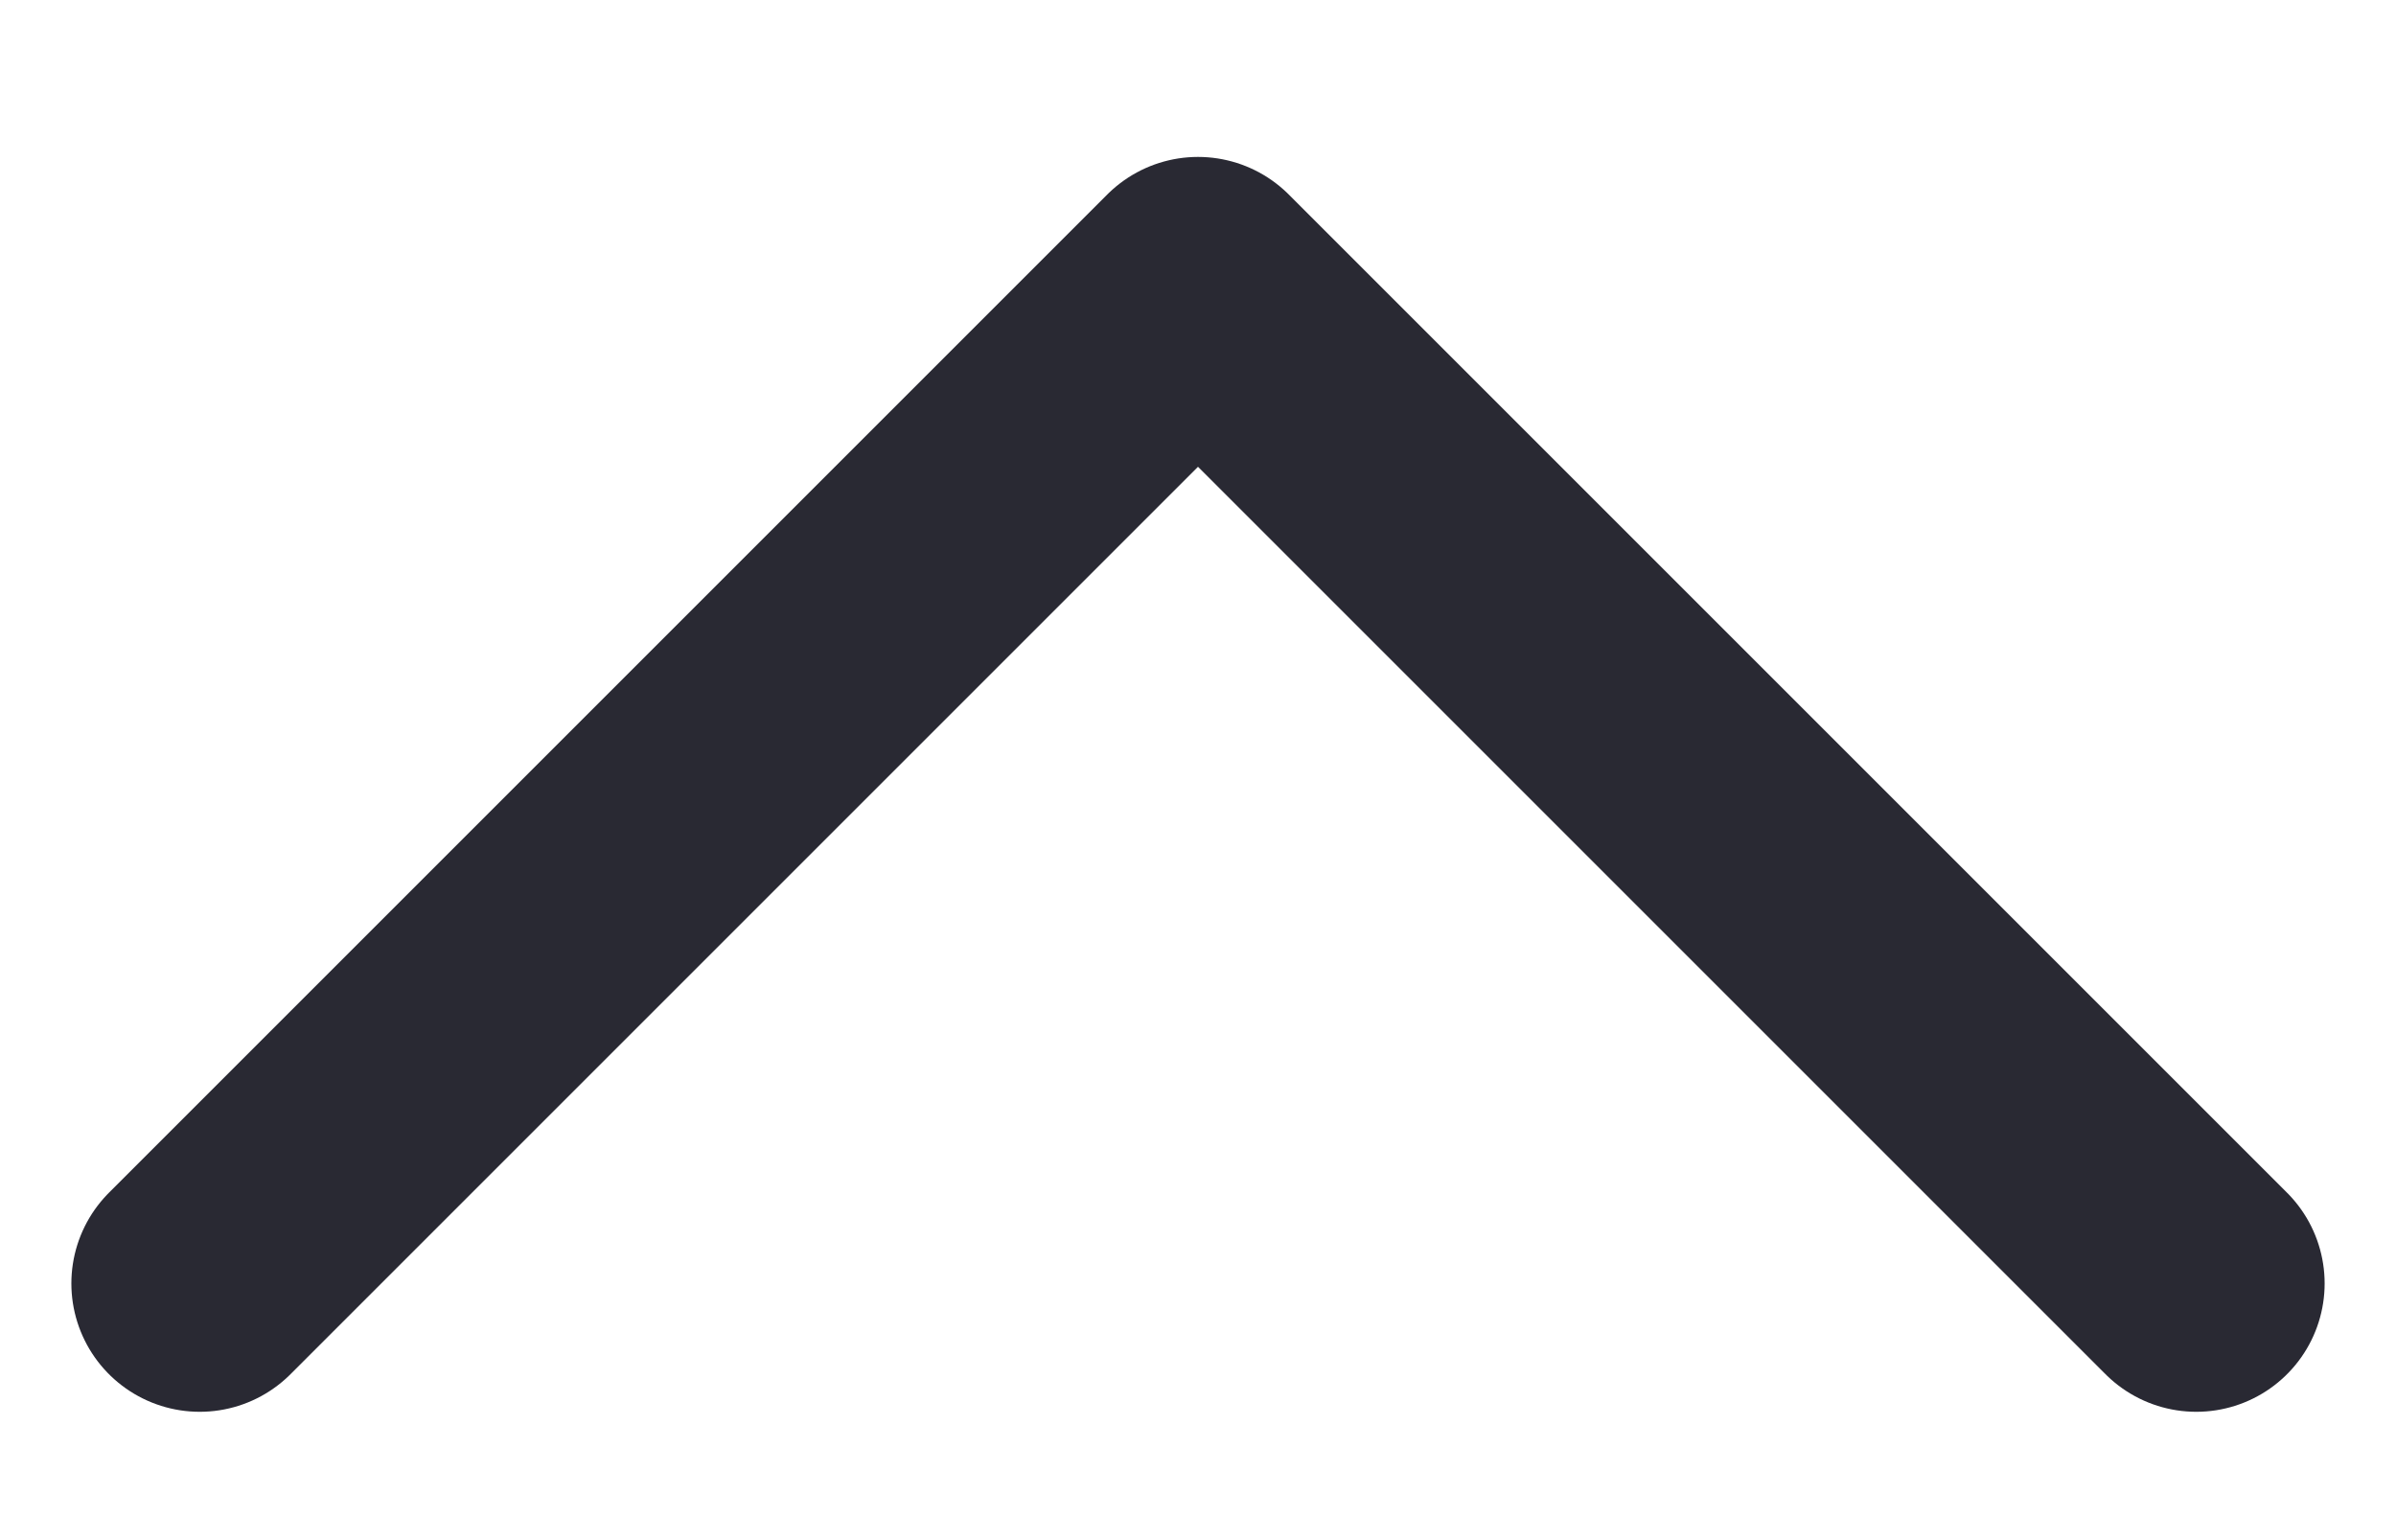 <svg width="14" height="9" viewBox="0 0 14 9" fill="none" xmlns="http://www.w3.org/2000/svg">
<path d="M1.167 7.5L7 1.667L12.833 7.5" stroke="#292933" stroke-width="1.5" stroke-linecap="round" stroke-linejoin="round"/>
</svg>

